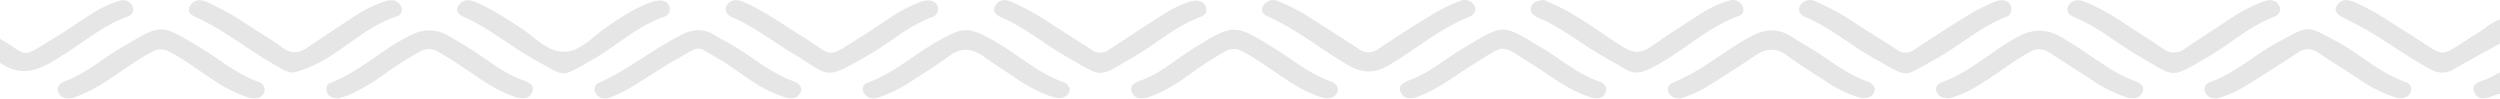 <svg xmlns="http://www.w3.org/2000/svg" width="615" height="24.258">
    <g data-name="Group 1381" style="opacity:.1">
        <path data-name="Path 431" d="M615 10.691c-3.783 2.106-7.6 4.176-11.338 6.331a5.4 5.4 0 0 1-5.785-.005c-4.81-2.534-9.091-5.629-13.64-8.438-2.362-1.459-4.879-2.751-7.391-4.031-1.514-.773-2.953-1.575-1.941-3.222 1.064-1.732 2.794-1.45 4.549-.686 4.634 2.02 8.6 4.83 12.763 7.407 10.394 6.429 6.691 6.569 17.4.015 1.792-1.1 3.24-2.586 5.38-3.289z"/>
        <path data-name="Path 432" d="M0 9.507c7.247 4.288 4.789 5.051 13.281-.11 3.627-2.2 7.029-4.664 10.662-6.86A28.486 28.486 0 0 1 29.269.228a2.588 2.588 0 0 1 3.241 1.167c.629 1.128.2 2.207-1.206 2.716-5.972 2.172-10.429 6.082-15.531 9.25-.19.117-.381.234-.568.355-4.673 3-9.384 5.761-15.205 1.711z"/>
        <path data-name="Path 433" d="M615.001 23.12c-2.1.211-4.635 2.49-6.163-.169-1.592-2.769 2.069-2.883 3.789-3.9.762-.452 1.582-.838 2.375-1.254z"/>
        <path data-name="Path 434" d="M362.964 2.081a2.3 2.3 0 0 1-1.438 2.026c-7.461 2.972-13.152 7.993-19.809 11.9-3.677 2.158-6.552 2.049-10.142-.026-6.7-3.873-12.508-8.749-19.774-11.976-1.227-.545-1.8-1.611-.938-2.778a2.9 2.9 0 0 1 3.666-.9 44.851 44.851 0 0 1 8.083 4.241c3.849 2.452 7.728 4.872 11.516 7.387a3.947 3.947 0 0 0 4.984.037q6.639-4.429 13.518-8.608a38.466 38.466 0 0 1 6.428-3.088 2.724 2.724 0 0 1 3.906 1.785z"/>
        <path data-name="Path 435" d="M230.774 2.319a2 2 0 0 1-1.452 1.873c-5.833 2.165-10.118 6.12-15.247 9.093-11.526 6.679-9.524 5.553-18.786.032-4.994-2.978-9.471-6.552-14.952-8.969-1.632-.72-2.325-1.828-1.44-3.153.873-1.308 2.365-1.43 4-.727 5.088 2.189 9.343 5.34 13.908 8.144 8.93 5.484 5.839 6.144 15.778-.042 4.539-2.825 8.6-6.207 13.9-8.108 2.448-.876 4.39.015 4.291 1.857z"/>
        <path data-name="Path 436" d="M494.807 2.277a1.862 1.862 0 0 1-1.359 1.9c-6.5 2.573-11.343 7.051-17.229 10.311-8.536 4.727-6.5 4.707-14.937.026-5.886-3.267-10.836-7.625-17.218-10.346-1.506-.642-1.891-1.856-1.081-3.011a2.894 2.894 0 0 1 3.705-.788 62.852 62.852 0 0 1 10.572 5.9c3.069 2 6.247 3.882 9.285 5.911a3.545 3.545 0 0 0 4.4-.005c4.275-2.793 8.547-5.592 12.931-8.263A48.265 48.265 0 0 1 490.82.397c2.209-.895 4.002.084 3.987 1.88z"/>
        <path data-name="Path 437" d="M164.778 2.12a1.926 1.926 0 0 1-1.273 1.959c-6.915 2.416-11.755 7.222-17.8 10.626-8.009 4.51-6.271 4.323-14.071.044-6.009-3.3-11.058-7.715-17.486-10.552-1.436-.634-2.187-1.6-1.3-2.9.906-1.341 2.28-1.53 3.939-.858 4.077 1.65 7.548 4.028 11.116 6.294 3.539 2.248 6.717 6.115 10.953 6 4.039-.107 7.118-3.877 10.5-6.161 3.495-2.358 6.97-4.736 11.208-6.133 2.32-.764 4.115.002 4.214 1.681z"/>
        <path data-name="Path 438" d="M379.848-.001c1 .452 2.248.983 3.459 1.574 5.741 2.8 10.6 6.591 15.867 9.916 2.623 1.655 4.606 1.653 7.075-.087 3.965-2.794 8.1-5.424 12.211-8.071a26.341 26.341 0 0 1 6.8-3.125 2.635 2.635 0 0 1 3.282 1.057c.561.983.516 2.177-.691 2.618-8.495 3.1-14.278 9.347-22.2 13.119-2.094 1-3.825 1.217-5.813.019-2.676-1.613-5.492-3.07-8.116-4.739-4.314-2.744-8.353-5.8-13.221-7.9-1.349-.584-2.377-1.42-1.786-2.826.438-1.038 1.498-1.46 3.133-1.555z"/>
        <path data-name="Path 439" d="M72.115 17.872a7.253 7.253 0 0 1-3.542-1.382C61.416 12.639 55.416 7.457 47.86 4.053c-1.236-.557-1.877-1.522-1.029-2.737.953-1.364 2.274-1.565 3.915-.874a67.213 67.213 0 0 1 10.58 5.935c2.7 1.761 5.547 3.393 8.087 5.3 2.223 1.673 4.119 1.413 6.209.013C79.401 9.158 83.18 6.625 87 4.136a30.85 30.85 0 0 1 7.931-3.86c1.578-.478 2.857-.167 3.609 1.063a1.756 1.756 0 0 1-1.116 2.74c-6.434 2.165-10.942 6.5-16.339 9.828a29.726 29.726 0 0 1-8.97 3.965z"/>
        <path data-name="Path 440" d="M560.872 1.869a1.955 1.955 0 0 1-1.3 2.213c-6.385 2.4-11 6.813-16.629 10.052-9.218 5.3-7.637 4.879-16.23 0-5.657-3.214-10.432-7.451-16.673-10.023-1.506-.621-1.885-1.843-.979-3.015.875-1.133 2.22-1.3 3.74-.7a56.146 56.146 0 0 1 10.058 5.529c3.071 2.012 6.213 3.95 9.23 6.016a4.212 4.212 0 0 0 5.343.064c3.755-2.56 7.6-5.027 11.413-7.532a38.577 38.577 0 0 1 7.818-4.054c2.213-.82 3.631-.219 4.209 1.45z"/>
        <path data-name="Path 441" d="M296.786 2.754c-.041.46-.562 1.071-1.5 1.423-6.264 2.346-10.857 6.615-16.379 9.8-9.143 5.281-7.263 5.265-16.434.039-5.553-3.164-10.318-7.244-16.369-9.853-1.511-.651-1.965-1.748-1.138-2.968s2.162-1.429 3.667-.821a59.681 59.681 0 0 1 10.031 5.544c3.272 2.114 6.59 4.178 9.849 6.3a3.593 3.593 0 0 0 4.423-.057q6.509-4.341 13.146-8.548a27.646 27.646 0 0 1 6.742-3.237c2.232-.671 4.094.281 3.962 2.378z"/>
        <path data-name="Path 442" d="M65.089 22.348c-.526 1.7-1.909 2.294-3.97 1.655a35.066 35.066 0 0 1-8.779-4.412c-3.541-2.308-6.837-4.87-10.684-6.864a4.043 4.043 0 0 0-4.186 0c-3.929 2.061-7.341 4.666-10.983 7.029a39.335 39.335 0 0 1-8.129 4.2c-1.7.609-3.136.314-3.895-1.047-.693-1.242-.088-2.309 1.468-2.9 5.375-2.033 9.381-5.649 14.121-8.41 10.05-5.852 9.155-5.8 19.03 0 4.818 2.831 8.871 6.546 14.447 8.513a2.127 2.127 0 0 1 1.56 2.236z"/>
        <path data-name="Path 443" d="M479.528 24.197c-1.726.016-2.683-.494-3.091-1.55a1.675 1.675 0 0 1 1-2.314c7.226-2.58 12.286-7.653 18.712-11.162 3.858-2.107 7.159-2.216 10.979 0 4 2.315 7.64 4.977 11.482 7.441a35.222 35.222 0 0 0 6.66 3.361c1.439.54 2.416 1.38 1.756 2.765-.692 1.453-2.114 1.741-3.8 1.233a36.181 36.181 0 0 1-9.333-4.763c-3.261-2.123-6.556-4.211-9.822-6.329a4.253 4.253 0 0 0-4.795-.035c-4.412 2.352-8.093 5.458-12.325 7.986a26.678 26.678 0 0 1-7.423 3.367z"/>
        <path data-name="Path 444" d="M197.165 22.18c-.527 1.658-1.788 2.411-3.919 1.794a30.8 30.8 0 0 1-8.242-4.02c-2.707-1.761-5.235-3.726-8.047-5.358-6.174-3.582-4.408-3.4-10.266-.159-3.939 2.181-7.581 4.73-11.431 7.026a38.212 38.212 0 0 1-5.2 2.53 2.675 2.675 0 0 1-3.38-.844 1.761 1.761 0 0 1 .776-2.844c7.352-3.282 13.23-8.3 20.374-11.836 2.763-1.368 5.207-1.488 7.814.074 2.3 1.381 4.746 2.61 6.968 4.074 4.082 2.689 7.88 5.7 12.765 7.428a2.416 2.416 0 0 1 1.788 2.135z"/>
        <path data-name="Path 445" d="M461.175 21.687c.16 1.867-1.77 2.9-4 2.25a31 31 0 0 1-8.2-4.048c-3.172-2.054-6.406-4.053-9.415-6.262-2.728-2-5.116-1.742-7.751.039-3.486 2.356-7.057 4.627-10.633 6.889a31.659 31.659 0 0 1-7.005 3.427 2.814 2.814 0 0 1-3.409-.806 1.727 1.727 0 0 1 .738-2.837c7.131-2.85 12.488-7.743 19.024-11.282 3.615-1.958 6.844-2.225 10.3.022 2.141 1.391 4.432 2.623 6.552 4.033 3.782 2.514 7.364 5.256 11.883 6.881a2.687 2.687 0 0 1 1.916 1.694z"/>
        <path data-name="Path 446" d="M329.149 22.216c-.585 1.888-2.053 2.368-4.256 1.665a35.412 35.412 0 0 1-8.442-4.3c-3.553-2.292-6.865-4.834-10.675-6.864a4.274 4.274 0 0 0-4.514 0 95.218 95.218 0 0 0-9.747 6.4 37.263 37.263 0 0 1-8.6 4.657c-1.708.621-3.41.746-4.321-.773-.931-1.549.168-2.569 1.961-3.188 4.811-1.66 8.246-4.9 12.293-7.444 10.892-6.846 10.784-6.6 21.257-.081 4.35 2.706 8.215 5.977 13.333 7.762a2.343 2.343 0 0 1 1.711 2.166z"/>
        <path data-name="Path 447" d="M263.158 21.696c.123 1.888-1.884 2.885-4.09 2.208a36.374 36.374 0 0 1-9.592-4.961c-2.485-1.668-5.04-3.268-7.448-5.009-2.91-2.1-5.607-2.344-8.643-.082-2.9 2.162-6.055 4.093-9.127 6.094a34.727 34.727 0 0 1-8.2 4.052 2.761 2.761 0 0 1-3.545-1.143 1.654 1.654 0 0 1 .972-2.53c6.709-2.5 11.583-7.109 17.584-10.414 6.069-3.343 7.151-3.34 13.225.018 5.99 3.311 10.8 8 17.593 10.391.631.222.969 1.032 1.271 1.376z"/>
        <path data-name="Path 448" d="M83.273 24.242c-1.5-.118-2.456-.495-2.809-1.449-.329-.89-.314-1.957.775-2.376 7.524-2.89 12.768-8.41 19.884-11.793a9.193 9.193 0 0 1 9.148.181 103.132 103.132 0 0 1 9.076 5.659c3.022 2.06 6 4.169 9.672 5.419 1.682.572 2.572 1.55 1.8 3-.752 1.409-2.2 1.568-3.888 1.028-4.048-1.3-7.369-3.51-10.671-5.746-2.751-1.864-5.462-3.757-8.43-5.4a4.281 4.281 0 0 0-4.514-.062 81.455 81.455 0 0 0-9.019 5.724 47.259 47.259 0 0 1-8.413 4.9c-.934.391-1.933.679-2.611.915z"/>
        <path data-name="Path 449" d="M593.124 21.681c.134 1.95-1.676 2.91-3.983 2.239a34.289 34.289 0 0 1-9.047-4.611c-3.273-2.117-6.575-4.2-9.823-6.347a4.172 4.172 0 0 0-5.075.036q-5.862 3.841-11.838 7.562a29.711 29.711 0 0 1-7.381 3.5 2.731 2.731 0 0 1-3.326-1.056 1.792 1.792 0 0 1 1.035-2.787c6.383-2.39 11.025-6.8 16.781-9.889 7.652-4.106 6.747-4.221 14.381-.115 5.85 3.146 10.472 7.75 17.083 10.029a1.687 1.687 0 0 1 1.193 1.439z"/>
        <path data-name="Path 450" d="M395.097 22.308c-.35 1.566-1.684 2.346-3.744 1.644a32.384 32.384 0 0 1-5.918-2.637c-2.995-1.759-5.752-3.794-8.7-5.613-8.072-4.983-6.006-4.948-14.206.067-4.285 2.62-8.121 5.751-12.969 7.718-1.81.734-3.75 1.36-4.892-.573-1.071-1.816.643-2.638 2.352-3.3 4.9-1.906 8.605-5.192 12.93-7.761 10.239-6.082 9.3-6.1 19.516.019 4.689 2.809 8.715 6.39 14.183 8.284a2.023 2.023 0 0 1 1.448 2.152z"/>
    </g>
</svg>
